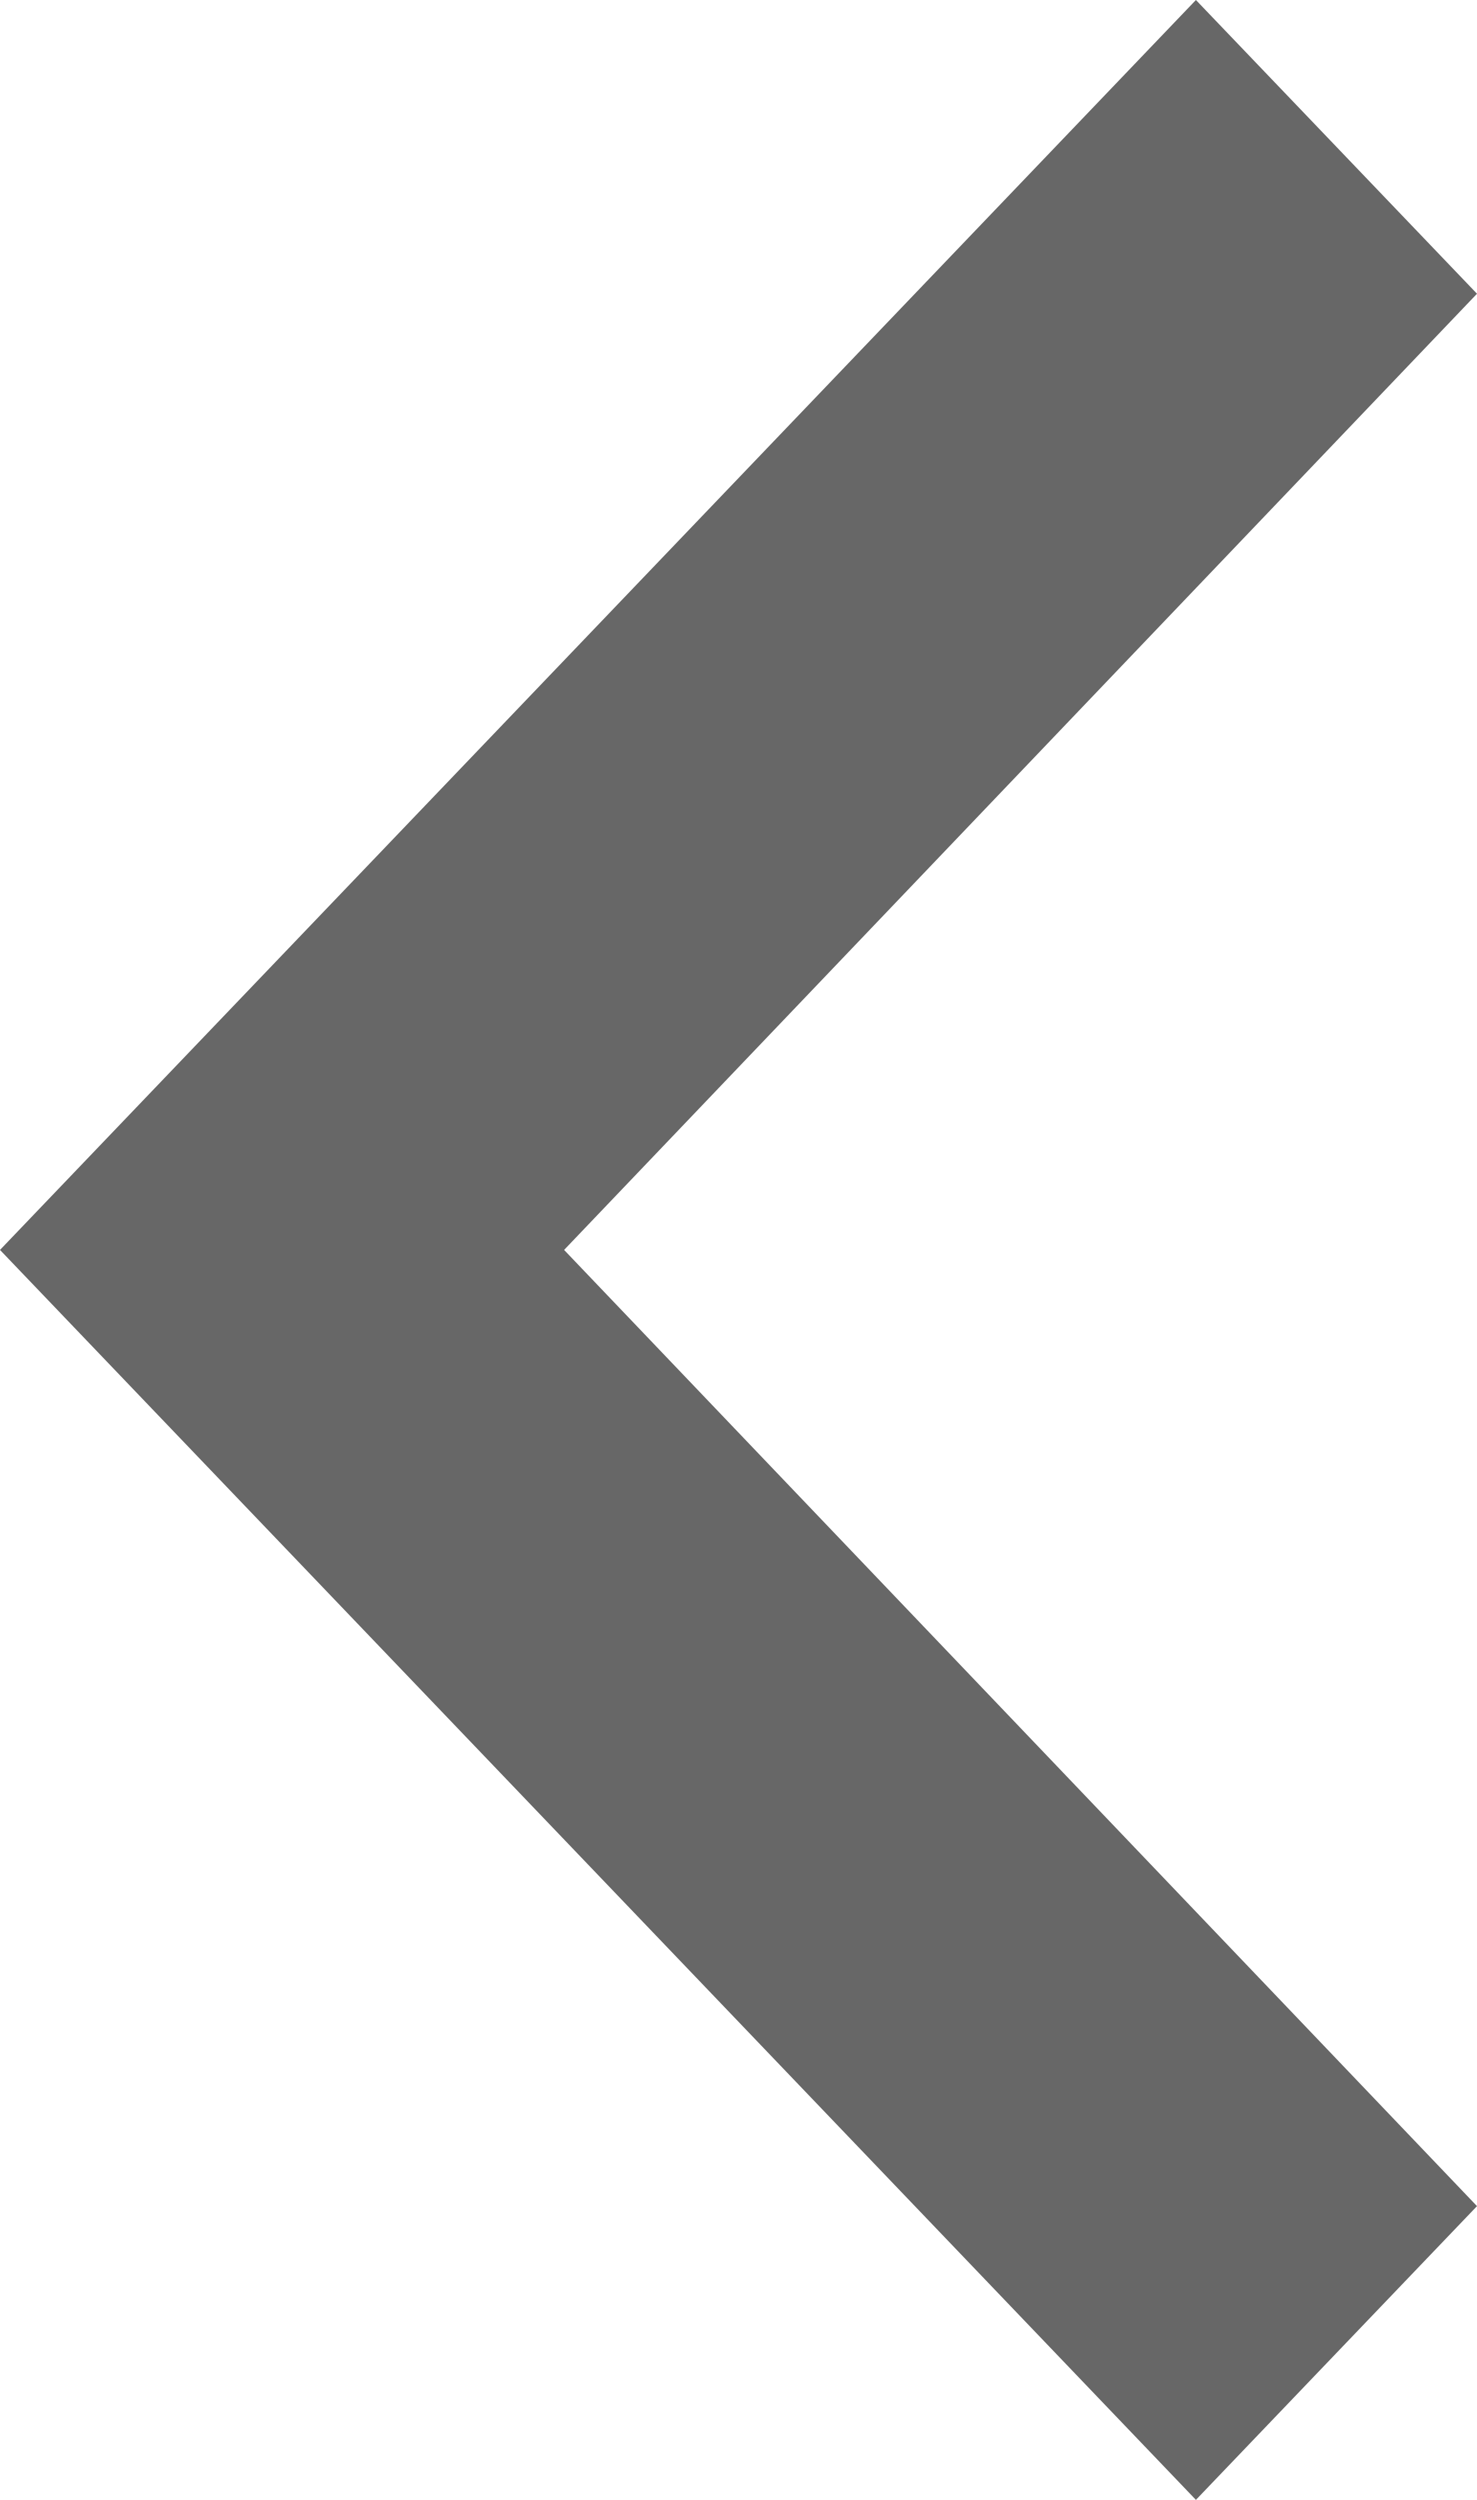 <svg width="13" height="22" viewBox="0 0 13 22" fill="none" xmlns="http://www.w3.org/2000/svg">
<path d="M13 19.415L4.965 11L13 2.585L10.526 0L0 11L10.526 22L13 19.415Z" fill="#343434" fill-opacity="0.75"/>
</svg>
